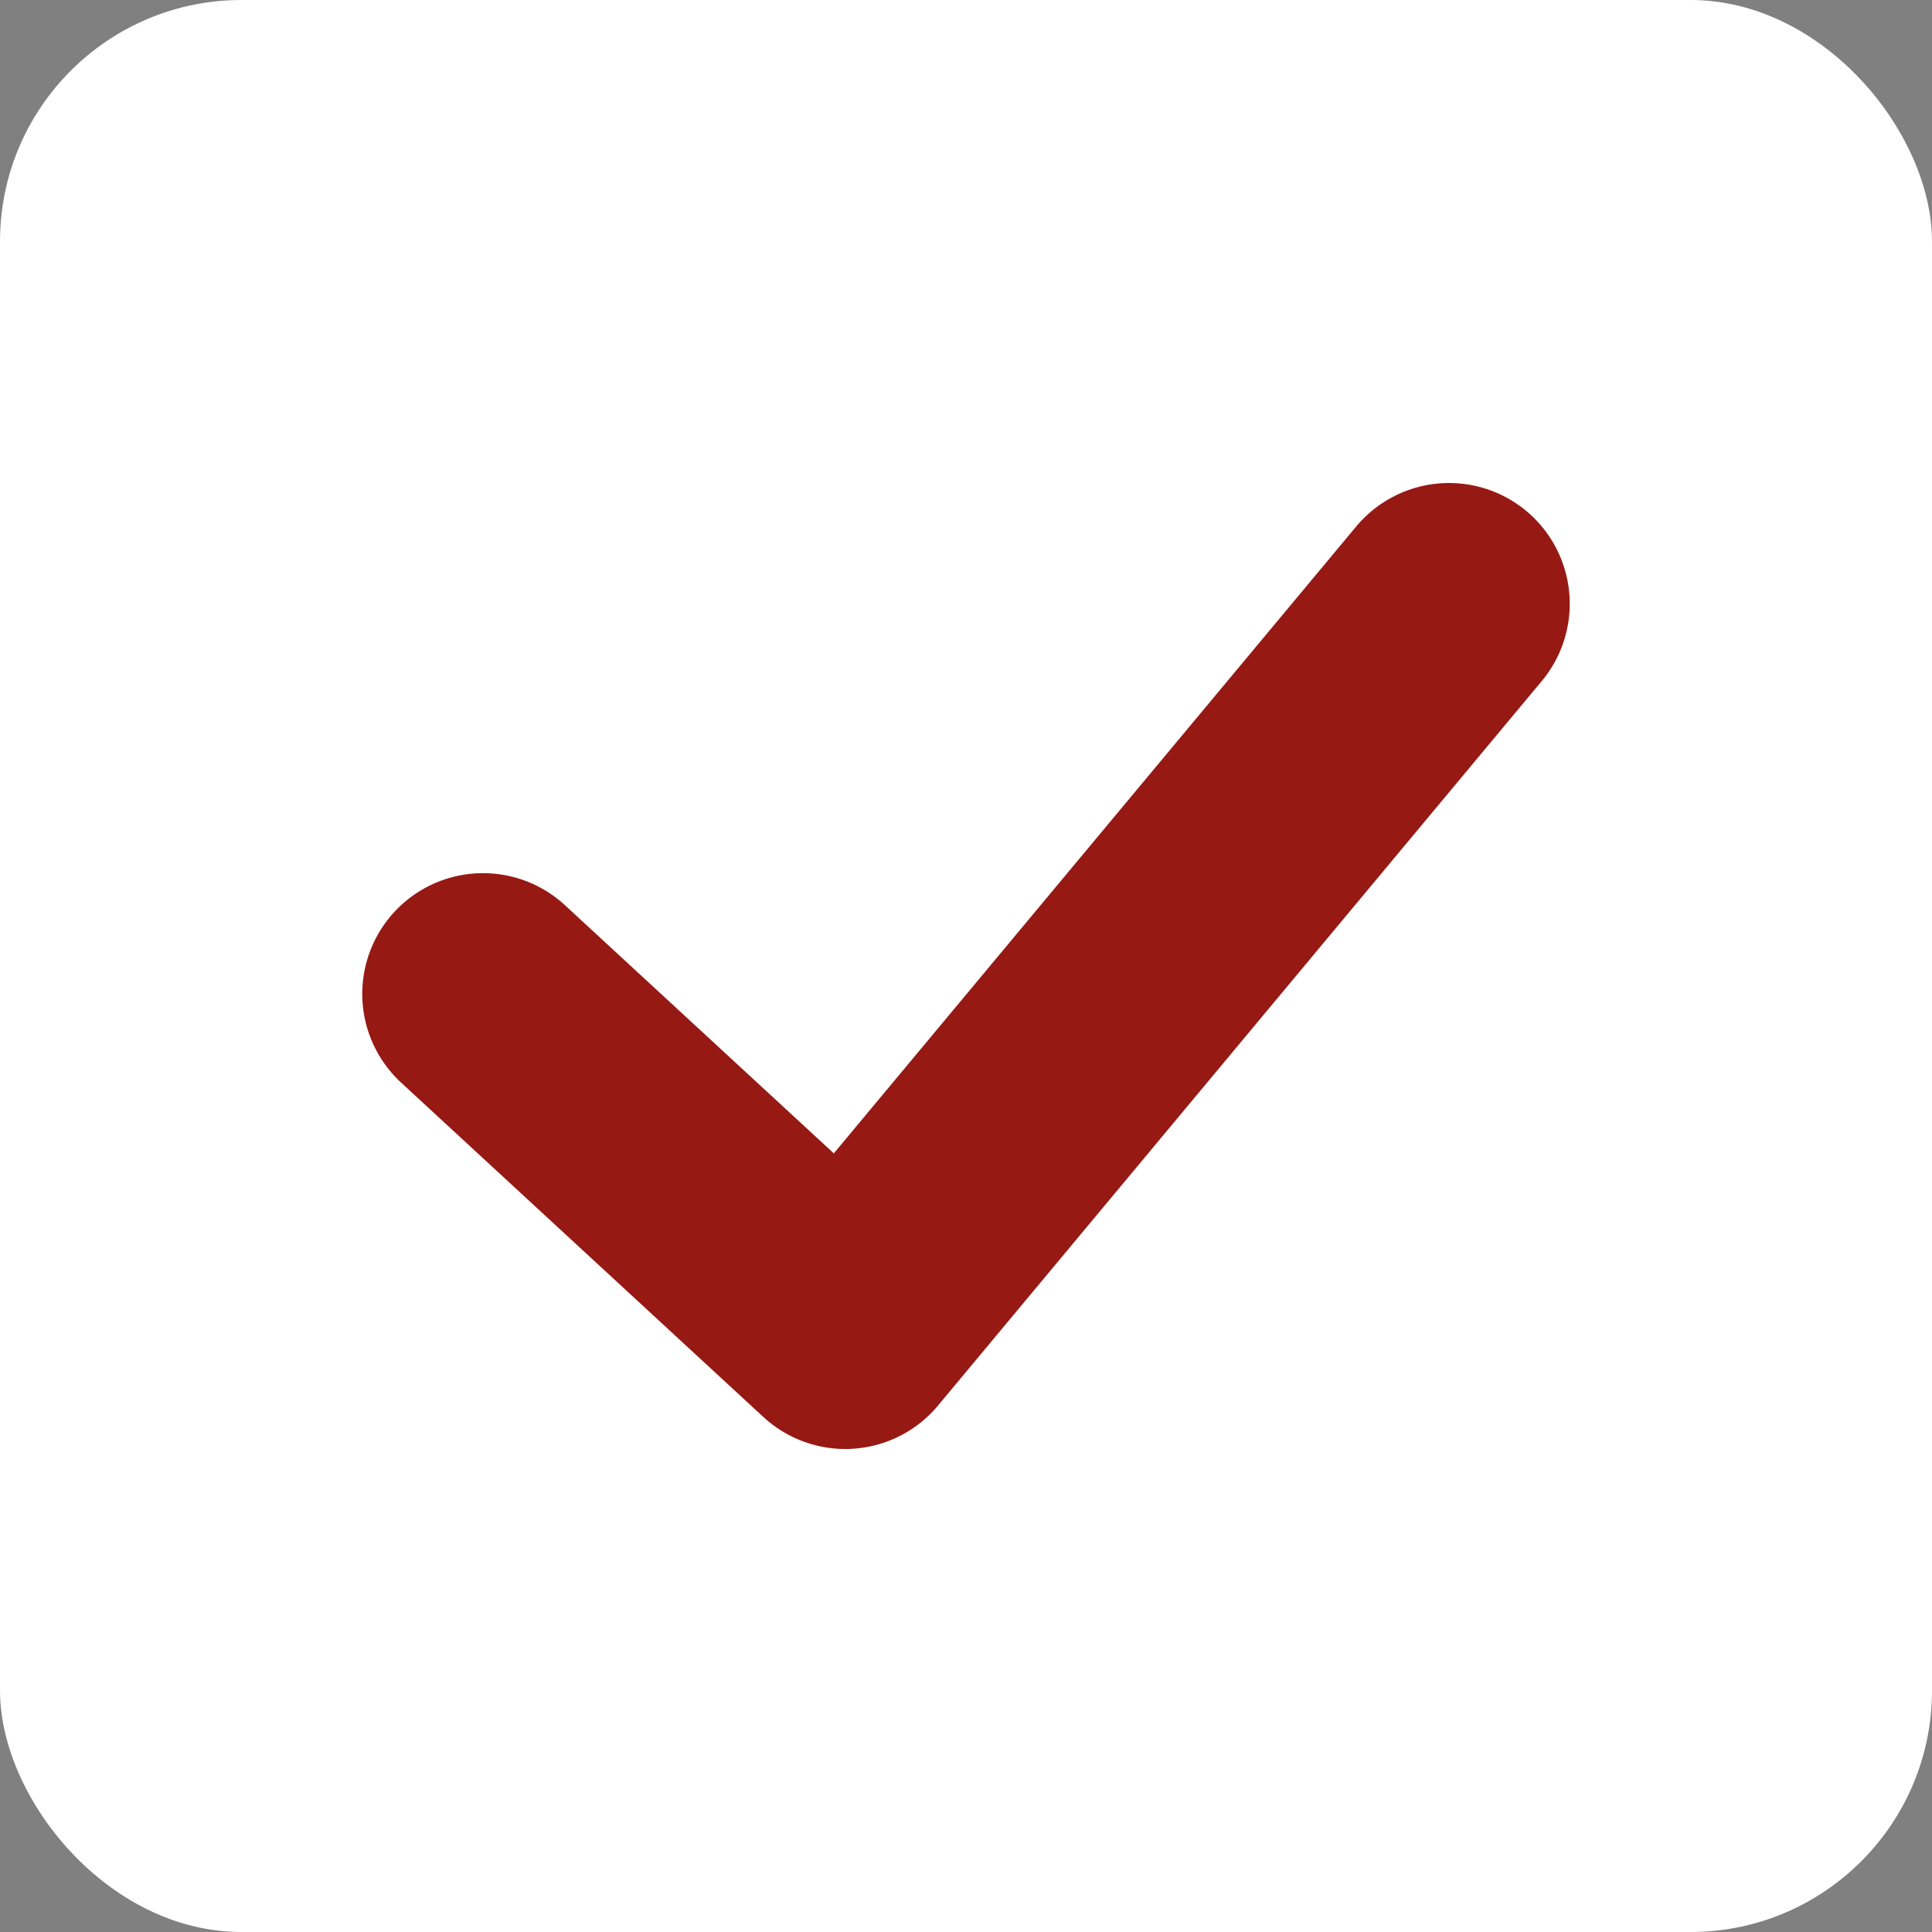 <svg width="16" height="16" viewBox="0 0 16 16" fill="none" xmlns="http://www.w3.org/2000/svg">
<rect x="0" y="0" width="16" height="16" fill="#808080" stroke="none"/>
<rect x="-0" width="16" height="16" rx="2" fill="white"/>
<path d="M4 8.231L7 11L12 5" stroke="#961914" stroke-width="2" stroke-linecap="round" stroke-linejoin="round"/>
</svg>
